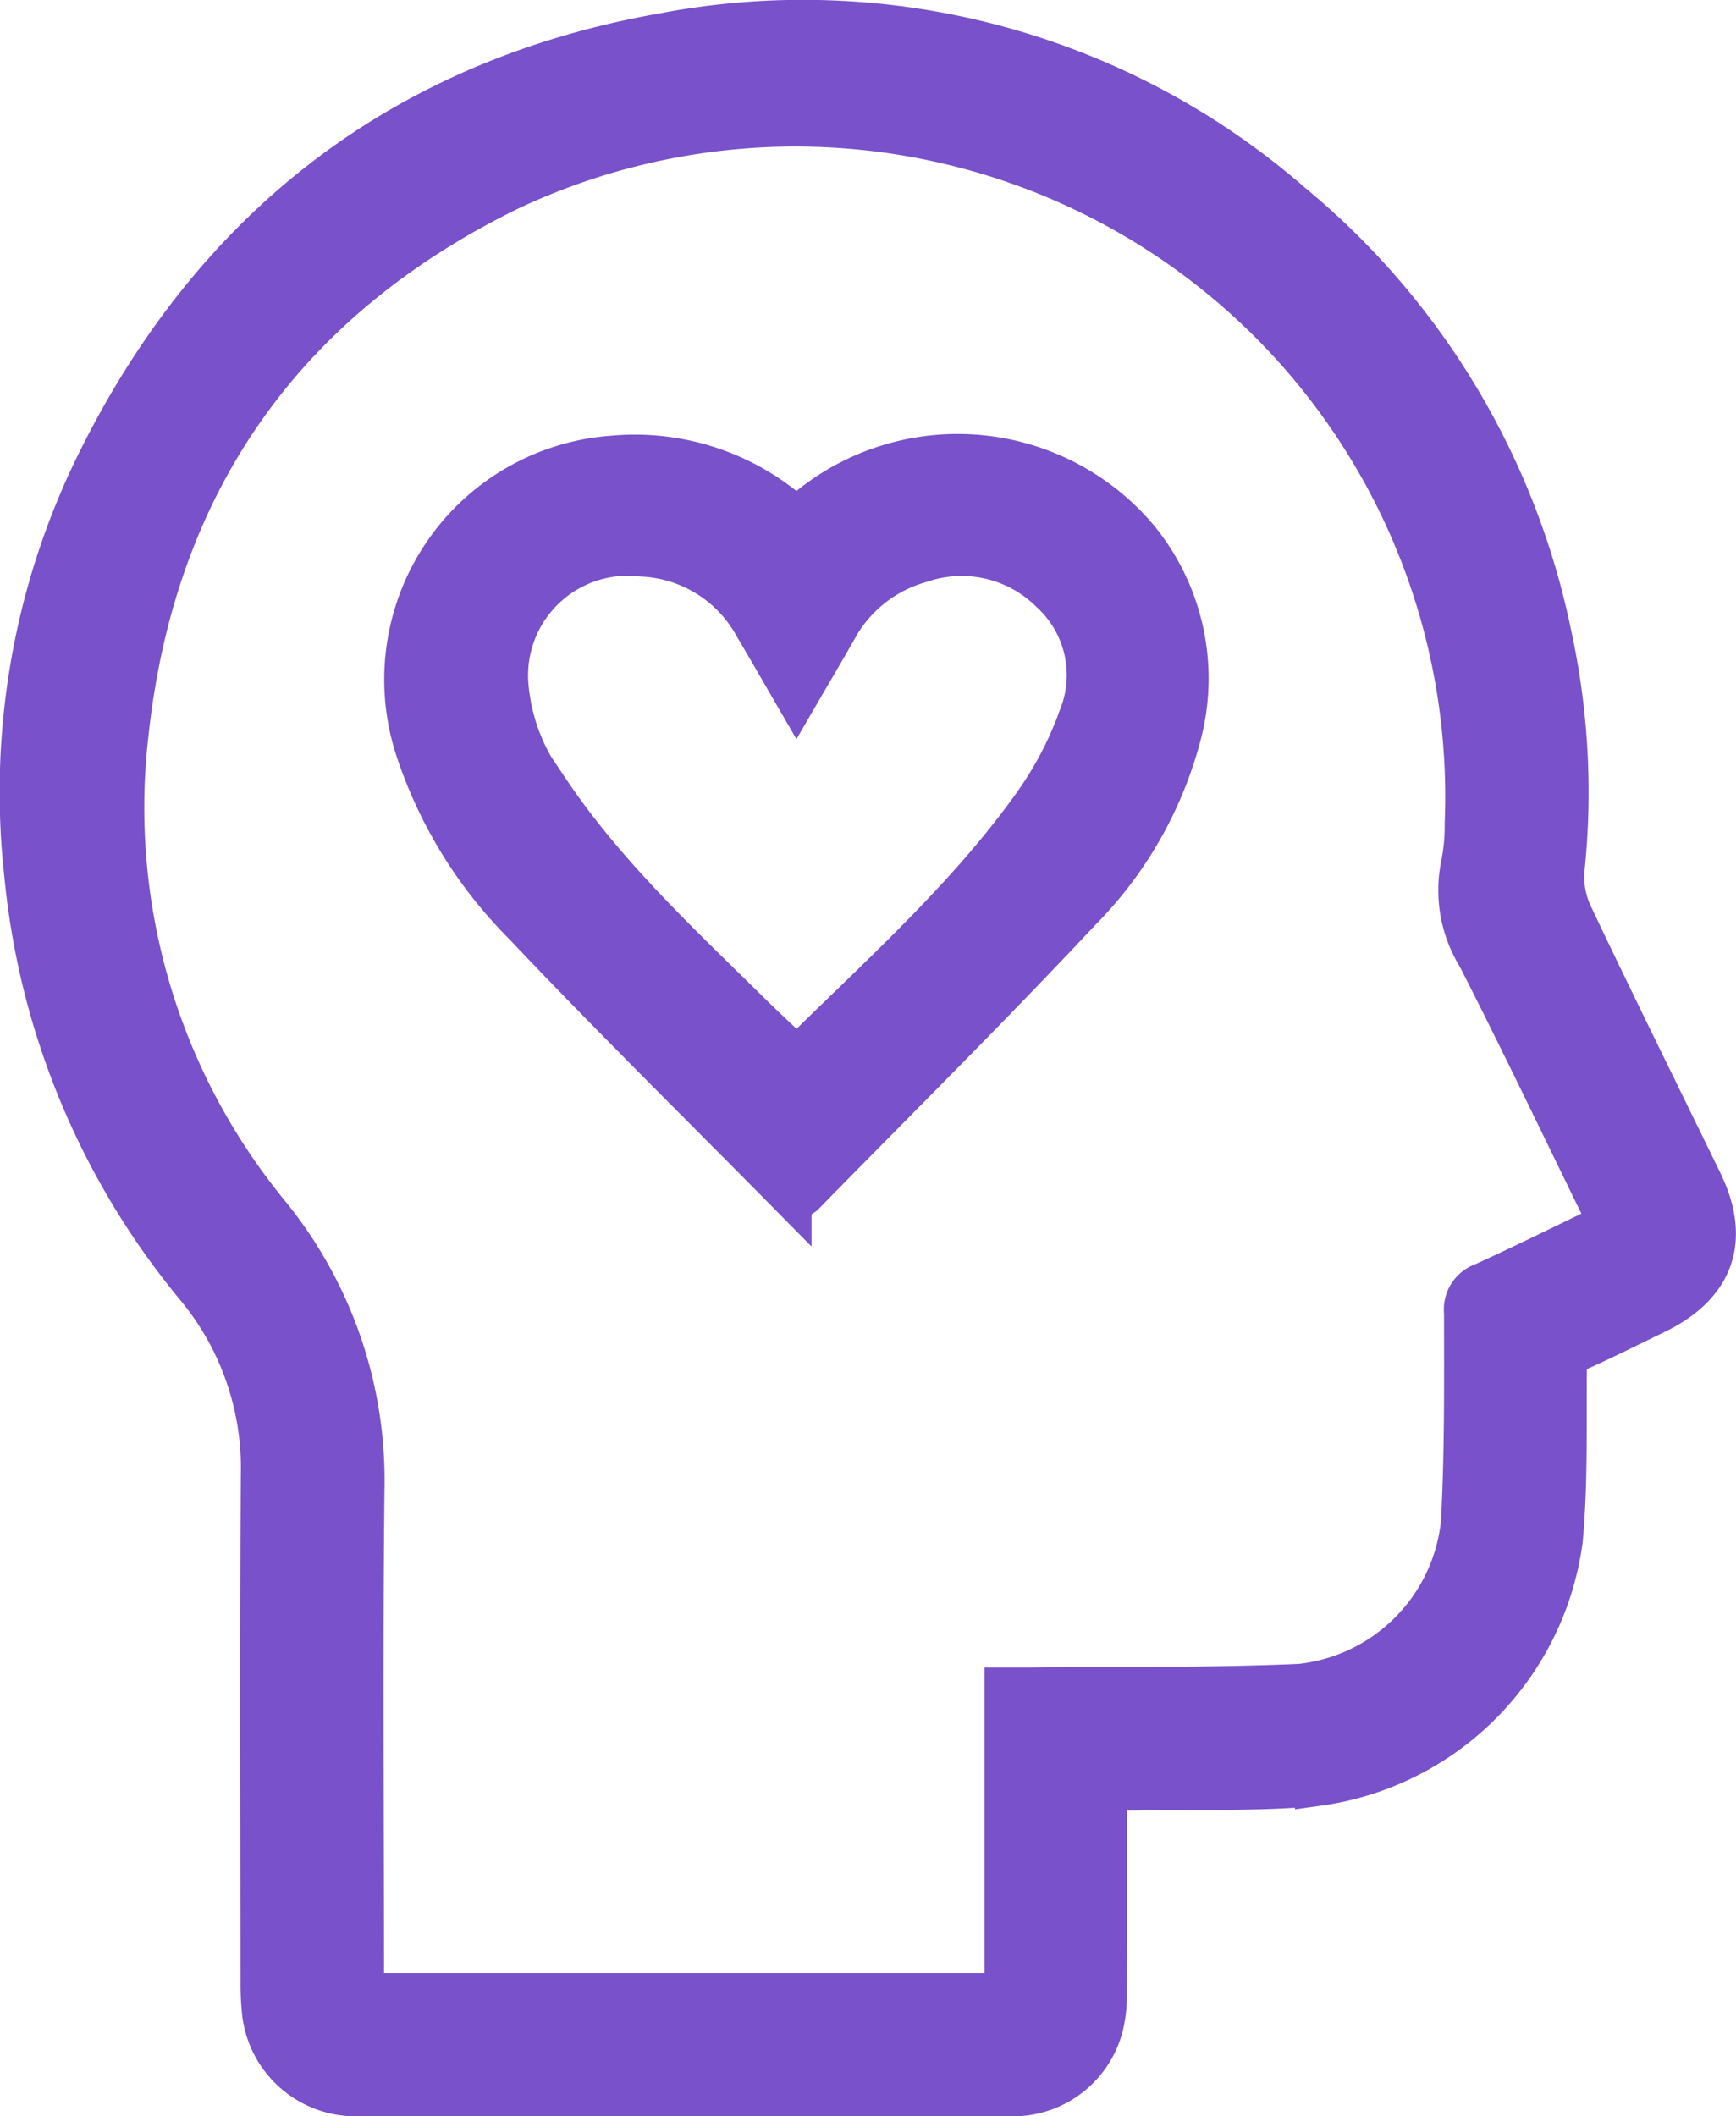 <svg xmlns="http://www.w3.org/2000/svg" width="76.604" height="93.379" viewBox="0 0 76.604 93.379"><defs><style>.a{fill:#7851cb;stroke:#7851cb;stroke-miterlimit:10;stroke-width:2px;}</style></defs><g transform="translate(-142.589 -53.445)"><path class="a" d="M217.6,105.631c-1.915-3.938-3.861-7.86-5.736-11.816a4.022,4.022,0,0,1-.352-2.026,32.55,32.55,0,0,0-.577-10.352,33.3,33.3,0,0,0-11.4-18.942,32.749,32.749,0,0,0-27.648-7.477c-11.433,2.016-19.8,8.47-24.957,18.937a32.725,32.725,0,0,0-3.16,18.015,33.472,33.472,0,0,0,7.532,18.186,12.6,12.6,0,0,1,2.914,8.347c-.047,7.46-.016,14.92-.013,22.38a11.543,11.543,0,0,0,.05,1.193,4.041,4.041,0,0,0,4.118,3.747q14.417.013,28.833,0a3.993,3.993,0,0,0,3.938-2.935,5.456,5.456,0,0,0,.171-1.512c.015-2.983.007-5.967.007-9.047.64,0,1.15.009,1.66,0,2.585-.053,5.183.04,7.751-.2a12.521,12.521,0,0,0,10.7-10.733c.232-2.486.157-5,.181-7.505a.9.9,0,0,1,.609-.956c1.141-.51,2.258-1.073,3.383-1.619C218.135,110.09,218.823,108.144,217.6,105.631Zm-9.526,4.52a1.13,1.13,0,0,0-.764,1.214c0,3.1.03,6.207-.141,9.3a8.1,8.1,0,0,1-7.187,7.195c-3.944.175-7.9.119-11.848.163-.335,0-.67,0-1.1,0V141.5h-28.5V140.43c0-7.09-.058-14.181.021-21.27a18.51,18.51,0,0,0-4.194-12.133,28.332,28.332,0,0,1-6.213-21.237c1.194-11.057,6.892-19.147,16.83-24.022a29.678,29.678,0,0,1,42.361,28,8.923,8.923,0,0,1-.173,1.867,5.464,5.464,0,0,0,.713,3.972c1.887,3.7,3.675,7.445,5.5,11.174.1.2.189.409.317.686C211.8,108.375,209.954,109.294,208.076,110.151Z"/><path class="a" d="M341.73,260.223a.818.818,0,0,1-1.229.019A10.474,10.474,0,0,0,333.02,258a9.789,9.789,0,0,0-8.637,12.759,19.5,19.5,0,0,0,4.726,7.719c3.811,4.027,7.764,7.921,11.661,11.867a2.1,2.1,0,0,0,.331.23,1.107,1.107,0,0,0,.252-.138c4.08-4.165,8.222-8.272,12.207-12.526a17.132,17.132,0,0,0,4.382-7.621,9.661,9.661,0,0,0-1.885-8.752A10.318,10.318,0,0,0,341.73,260.223Zm11.944,9.211a15.991,15.991,0,0,1-2.038,3.9c-2.988,4.193-6.843,7.588-10.515,11.234-.754-.72-1.481-1.393-2.186-2.088-3.138-3.094-6.372-6.1-8.847-9.8a8.807,8.807,0,0,1-1.819-4.8,5.4,5.4,0,0,1,6.016-5.659,6.054,6.054,0,0,1,5.055,3.147c.566.947,1.111,1.907,1.765,3.033.61-1.049,1.148-1.959,1.671-2.878a6.177,6.177,0,0,1,3.76-3.017,5.681,5.681,0,0,1,5.851,1.331A5.053,5.053,0,0,1,353.674,269.434Z" transform="translate(-163.37 -184.335)"/></g></svg>